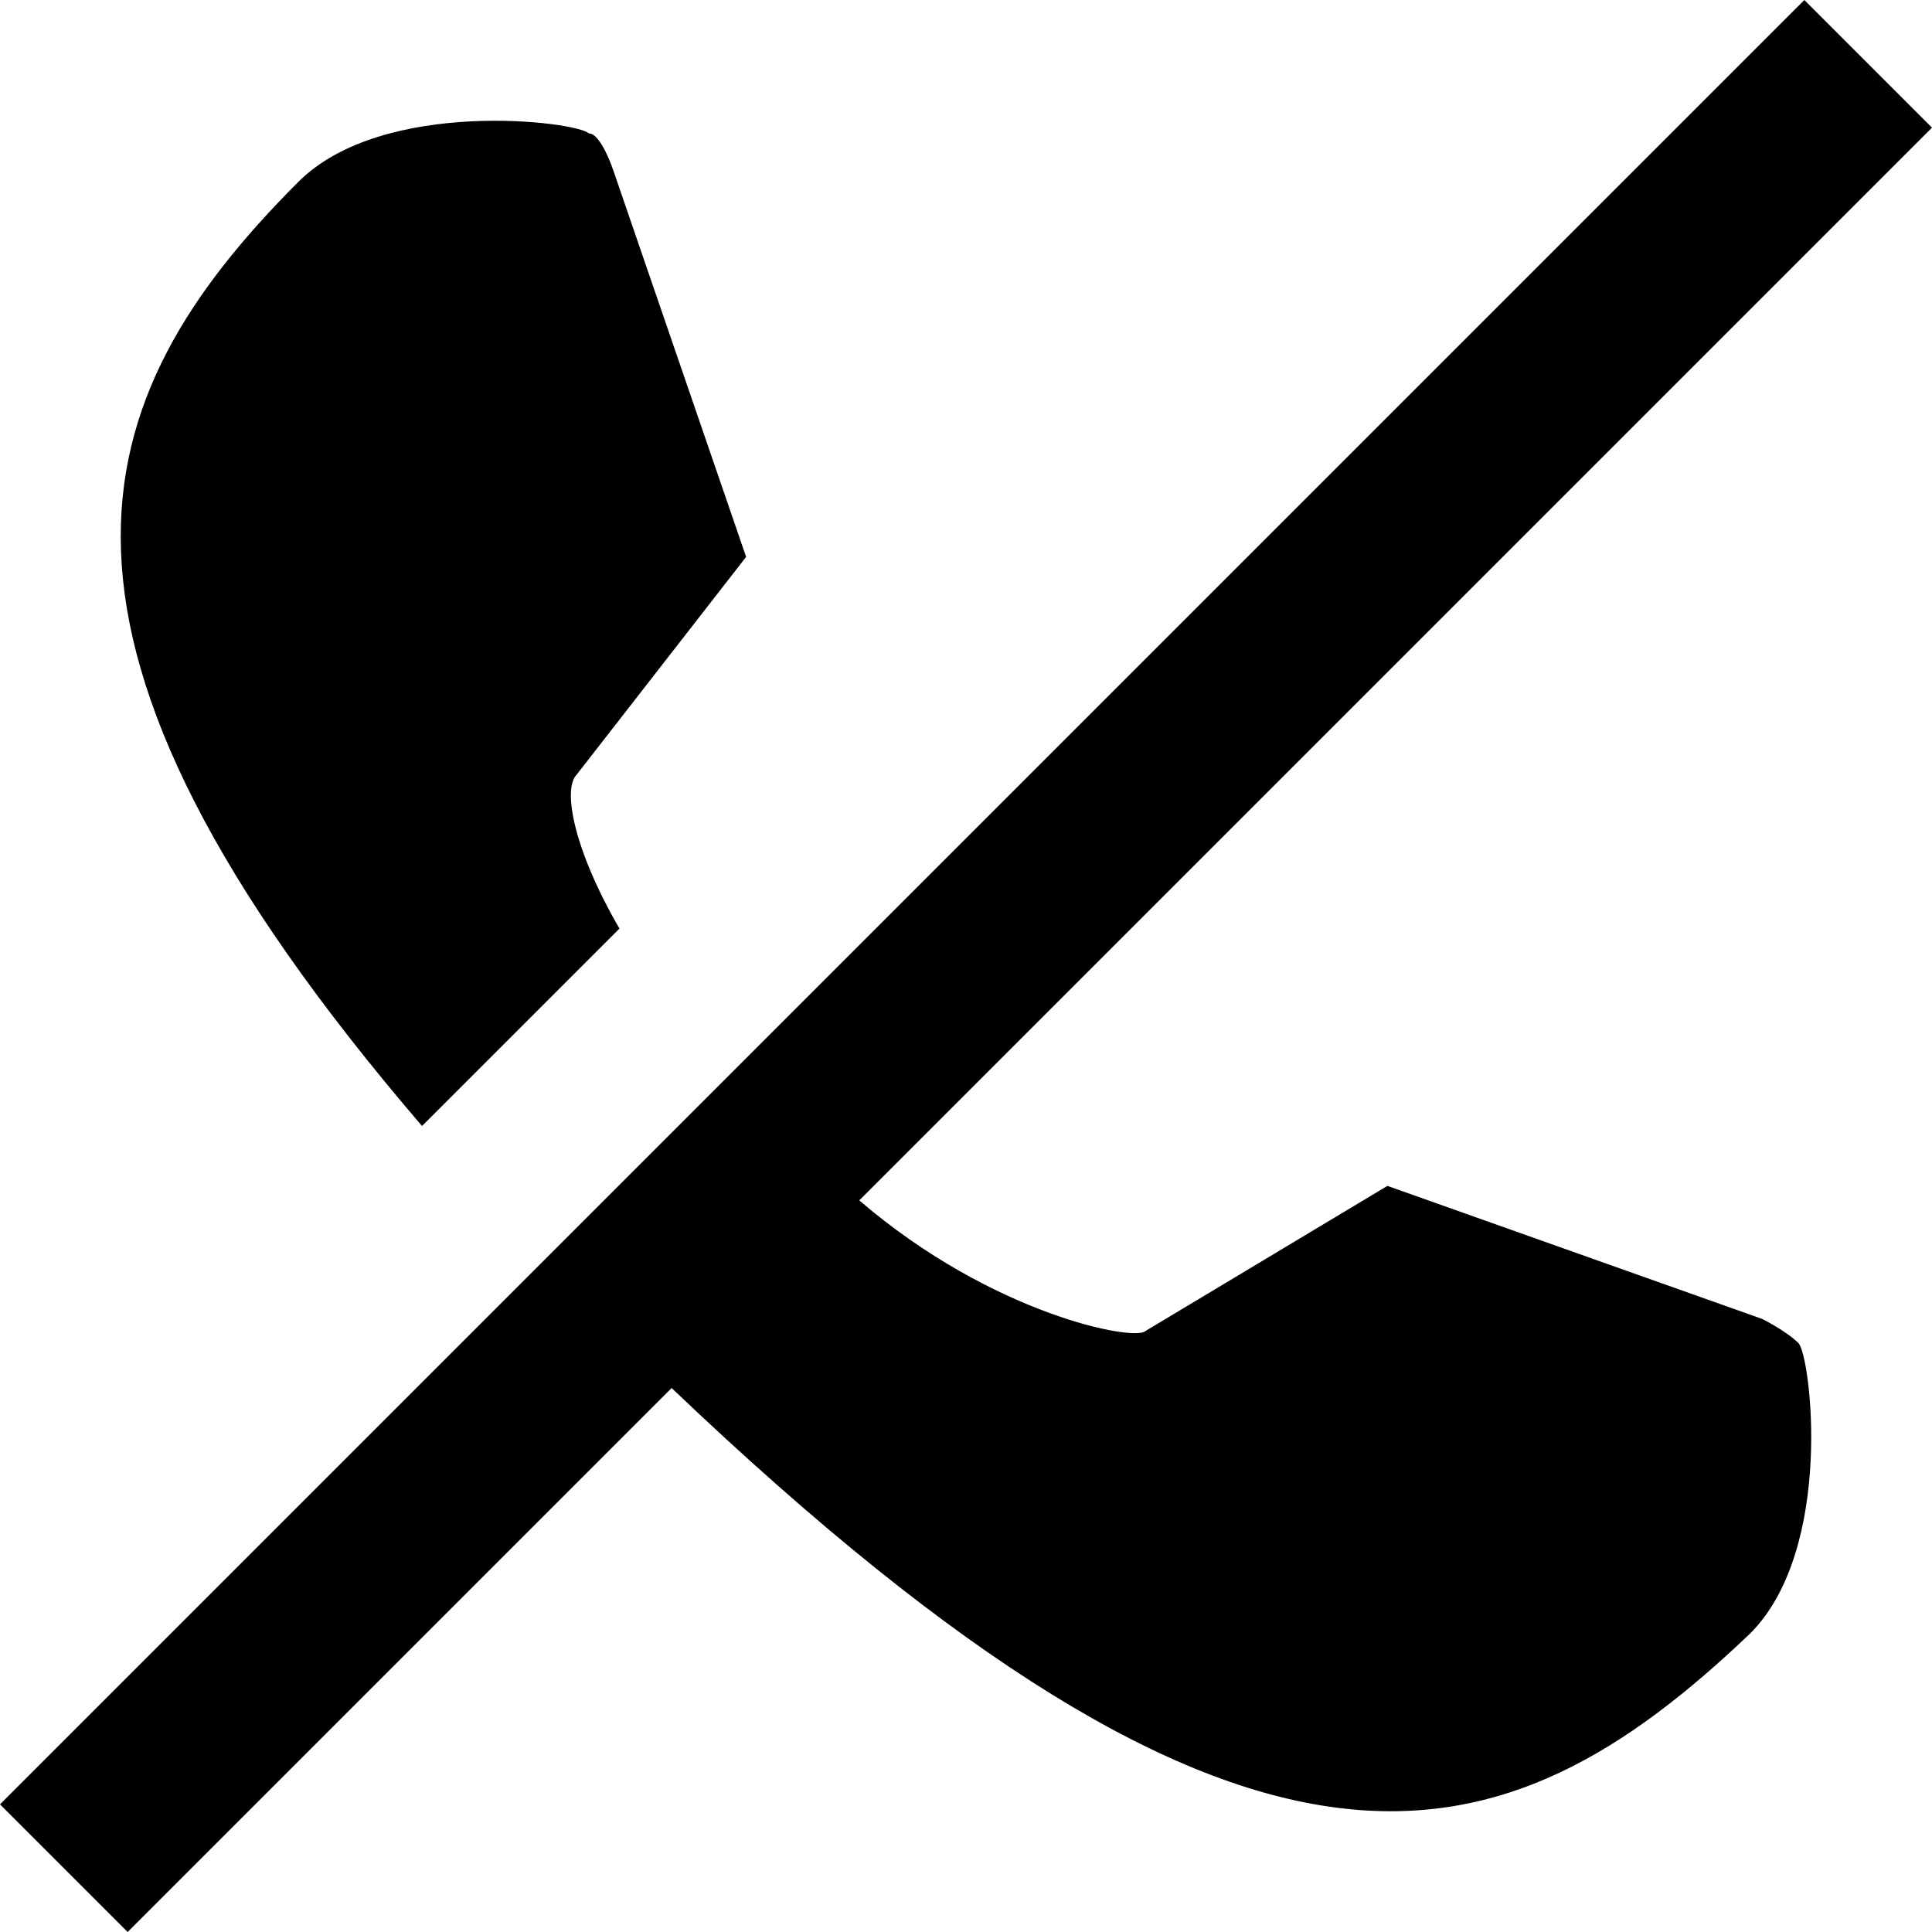 <svg xmlns="http://www.w3.org/2000/svg" width="16" height="16" fill="currentColor" viewBox="0 0 16 16">
  <path d="M0 14.943 1.057 16l4.505-4.505c4.832 4.606 6.882 3.985 8.932 2.033.701-.702.501-2.304.4-2.405-.1-.1-.3-.2-.3-.2L11.49 9.821l-2.004 1.202c-.088.088-1.267-.135-2.37-1.082L16 1.057 14.943 0 0 14.943Zm4.776-8.528c-.118.118-.027.618.354 1.275L3.495 9.325C.007 5.259.676 3.302 2.472 1.505c.702-.7 2.304-.5 2.405-.4.1 0 .2.3.2.3l1.102 3.207-1.403 1.803Z"/>
</svg>

